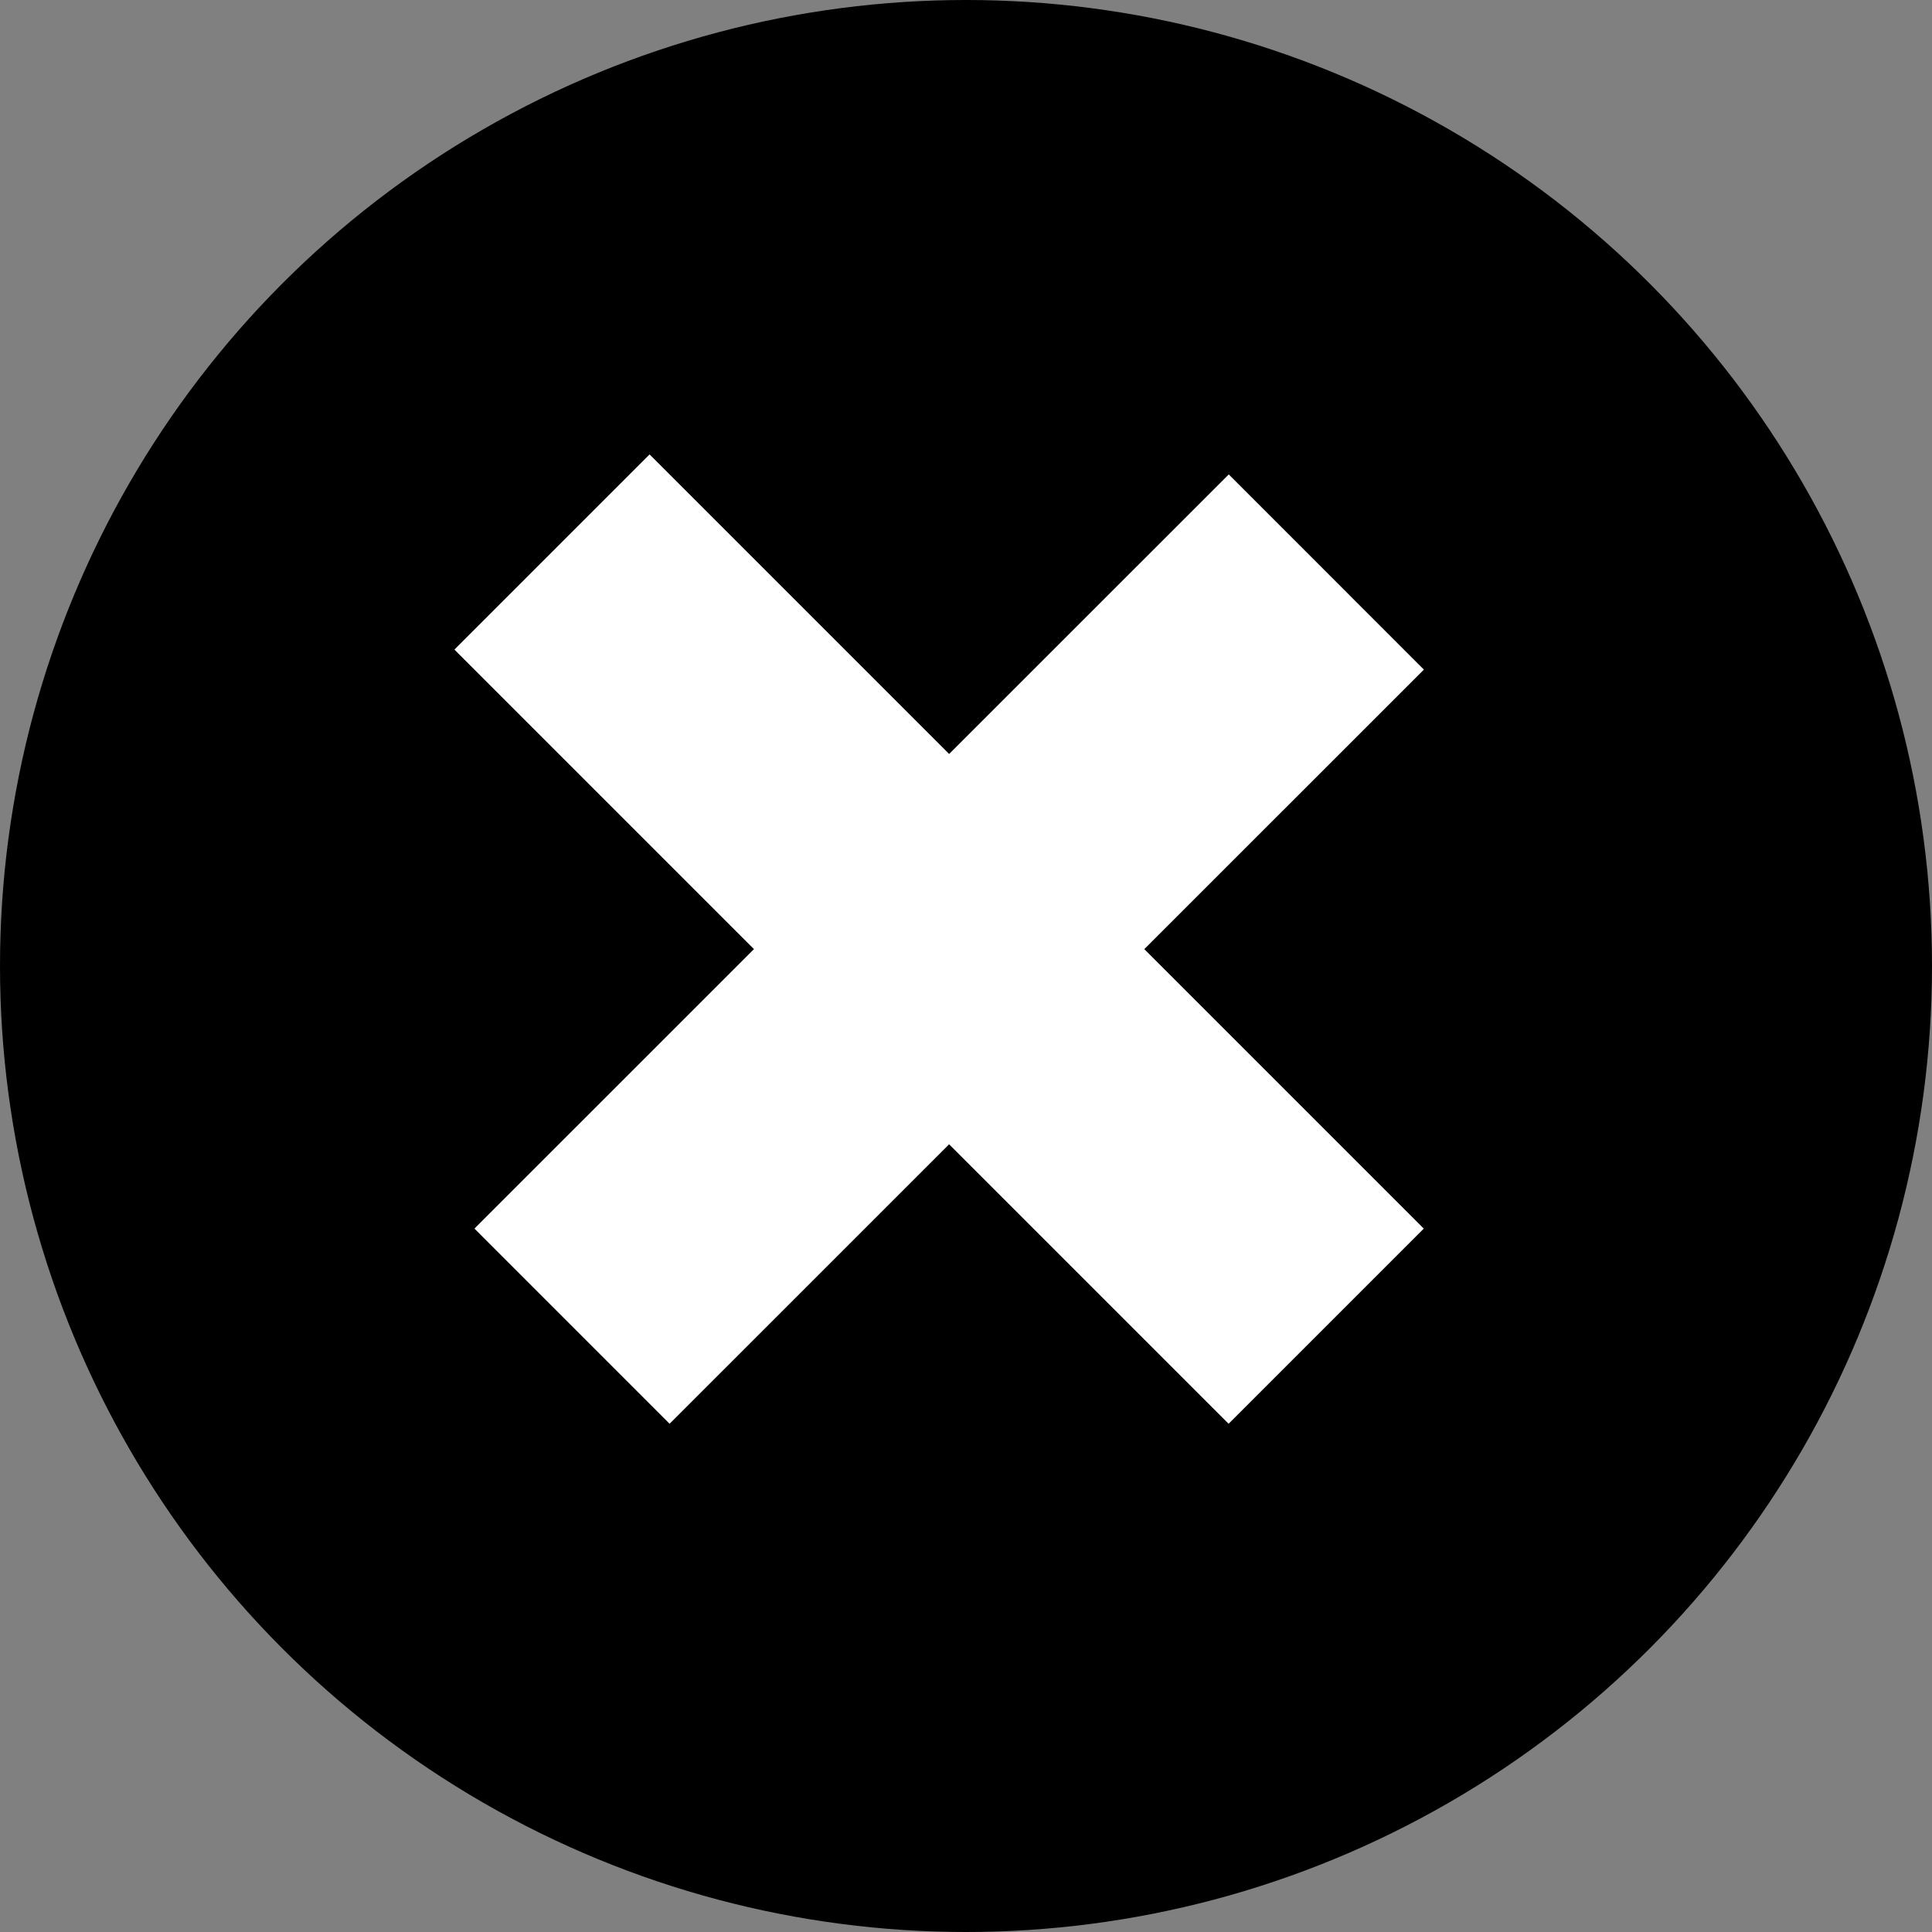 <svg width="14" height="14" viewBox="0 0 14 14" fill="#000000" xmlns="http://www.w3.org/2000/svg">
<rect x="0" y="0" width="14" height="14" fill="#808080" stroke="none"/>
<g id="Group 44">
<circle id="Ellipse 1" cx="7" cy="7" r="7" fill="black"/>
<g id="Group 45">
<path id="Vector" d="M9.611 4.145L4.145 9.61M9.61 9.61L4 4" stroke="white" stroke-width="2"/>
</g>
</g>
</svg>

